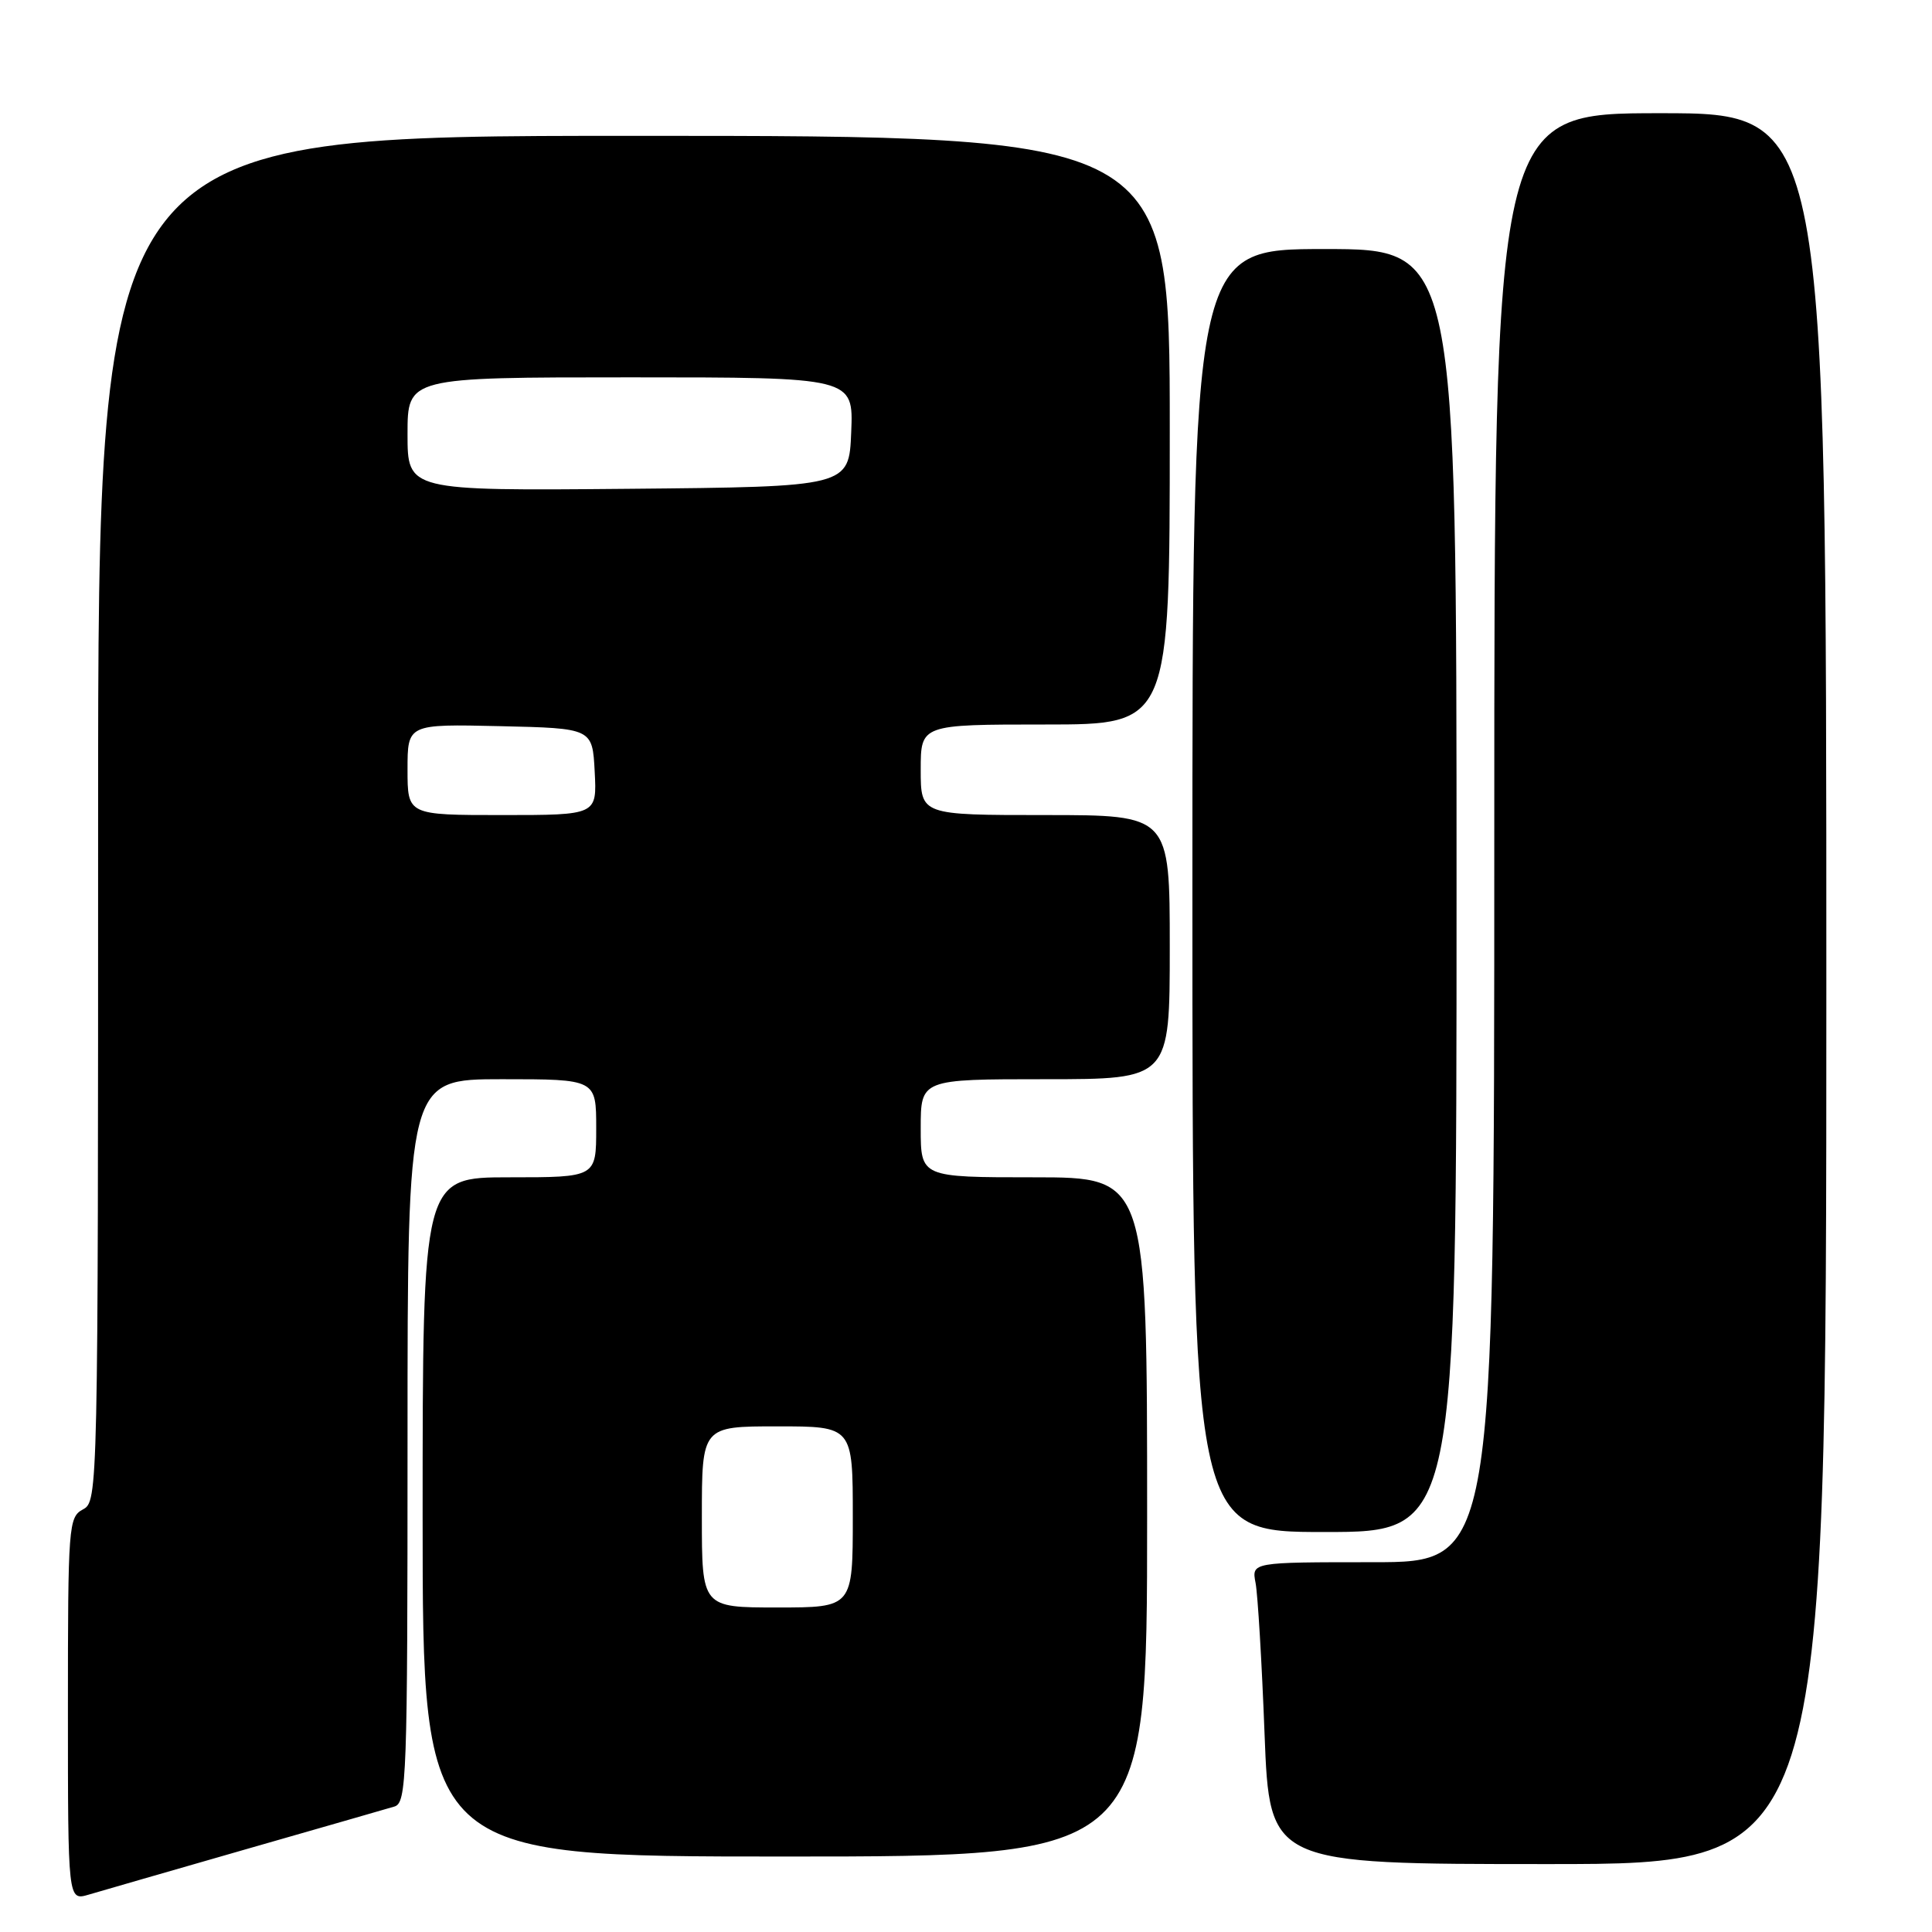 <?xml version="1.0" encoding="UTF-8" standalone="no"?>
<!DOCTYPE svg PUBLIC "-//W3C//DTD SVG 1.1//EN" "http://www.w3.org/Graphics/SVG/1.1/DTD/svg11.dtd" >
<svg xmlns="http://www.w3.org/2000/svg" xmlns:xlink="http://www.w3.org/1999/xlink" version="1.1" viewBox="0 0 256 256">
 <g >
 <path fill="currentColor"
d=" M 32.50 245.06 C 42.40 242.22 51.29 239.67 52.25 239.38 C 53.89 238.90 54.00 235.72 54.00 190.93 C 54.00 143.00 54.00 143.00 66.50 143.00 C 79.00 143.00 79.00 143.00 79.00 149.50 C 79.00 156.00 79.00 156.00 67.50 156.00 C 56.00 156.00 56.00 156.00 56.00 201.00 C 56.00 246.00 56.00 246.00 104.00 246.00 C 152.00 246.00 152.00 246.00 152.00 201.00 C 152.00 156.00 152.00 156.00 137.00 156.00 C 122.00 156.00 122.00 156.00 122.00 149.50 C 122.00 143.00 122.00 143.00 138.50 143.00 C 155.00 143.00 155.00 143.00 155.00 125.50 C 155.00 108.00 155.00 108.00 138.50 108.00 C 122.00 108.00 122.00 108.00 122.00 102.00 C 122.00 96.00 122.00 96.00 138.50 96.00 C 155.00 96.00 155.00 96.00 155.00 57.00 C 155.00 18.00 155.00 18.00 84.00 18.00 C 13.00 18.00 13.00 18.00 13.00 108.46 C 13.00 197.91 12.98 198.94 11.00 200.00 C 9.08 201.03 9.00 202.09 9.00 226.47 C 9.00 251.86 9.00 251.86 11.75 251.05 C 13.26 250.60 22.60 247.91 32.50 245.06 Z  M 242.00 131.00 C 242.00 15.00 242.00 15.00 220.00 15.00 C 198.00 15.00 198.00 15.00 198.00 111.00 C 198.00 207.00 198.00 207.00 181.92 207.00 C 165.84 207.00 165.84 207.00 166.37 209.75 C 166.66 211.26 167.20 220.26 167.56 229.75 C 168.23 247.00 168.23 247.00 205.11 247.00 C 242.00 247.00 242.00 247.00 242.00 131.00 Z  M 193.00 118.00 C 193.00 33.00 193.00 33.00 175.50 33.00 C 158.00 33.00 158.00 33.00 158.00 118.00 C 158.00 203.00 158.00 203.00 175.50 203.00 C 193.00 203.00 193.00 203.00 193.00 118.00 Z  M 93.00 201.00 C 93.00 189.00 93.00 189.00 103.00 189.00 C 113.00 189.00 113.00 189.00 113.00 201.00 C 113.00 213.00 113.00 213.00 103.00 213.00 C 93.00 213.00 93.00 213.00 93.00 201.00 Z  M 54.00 101.97 C 54.00 95.94 54.00 95.94 66.25 96.22 C 78.50 96.50 78.50 96.50 78.80 102.25 C 79.10 108.00 79.10 108.00 66.55 108.00 C 54.00 108.00 54.00 108.00 54.00 101.97 Z  M 54.00 57.52 C 54.00 50.00 54.00 50.00 83.54 50.00 C 113.09 50.00 113.09 50.00 112.79 57.25 C 112.50 64.50 112.50 64.50 83.25 64.77 C 54.00 65.03 54.00 65.03 54.00 57.52 Z "/>
</g>
</svg>